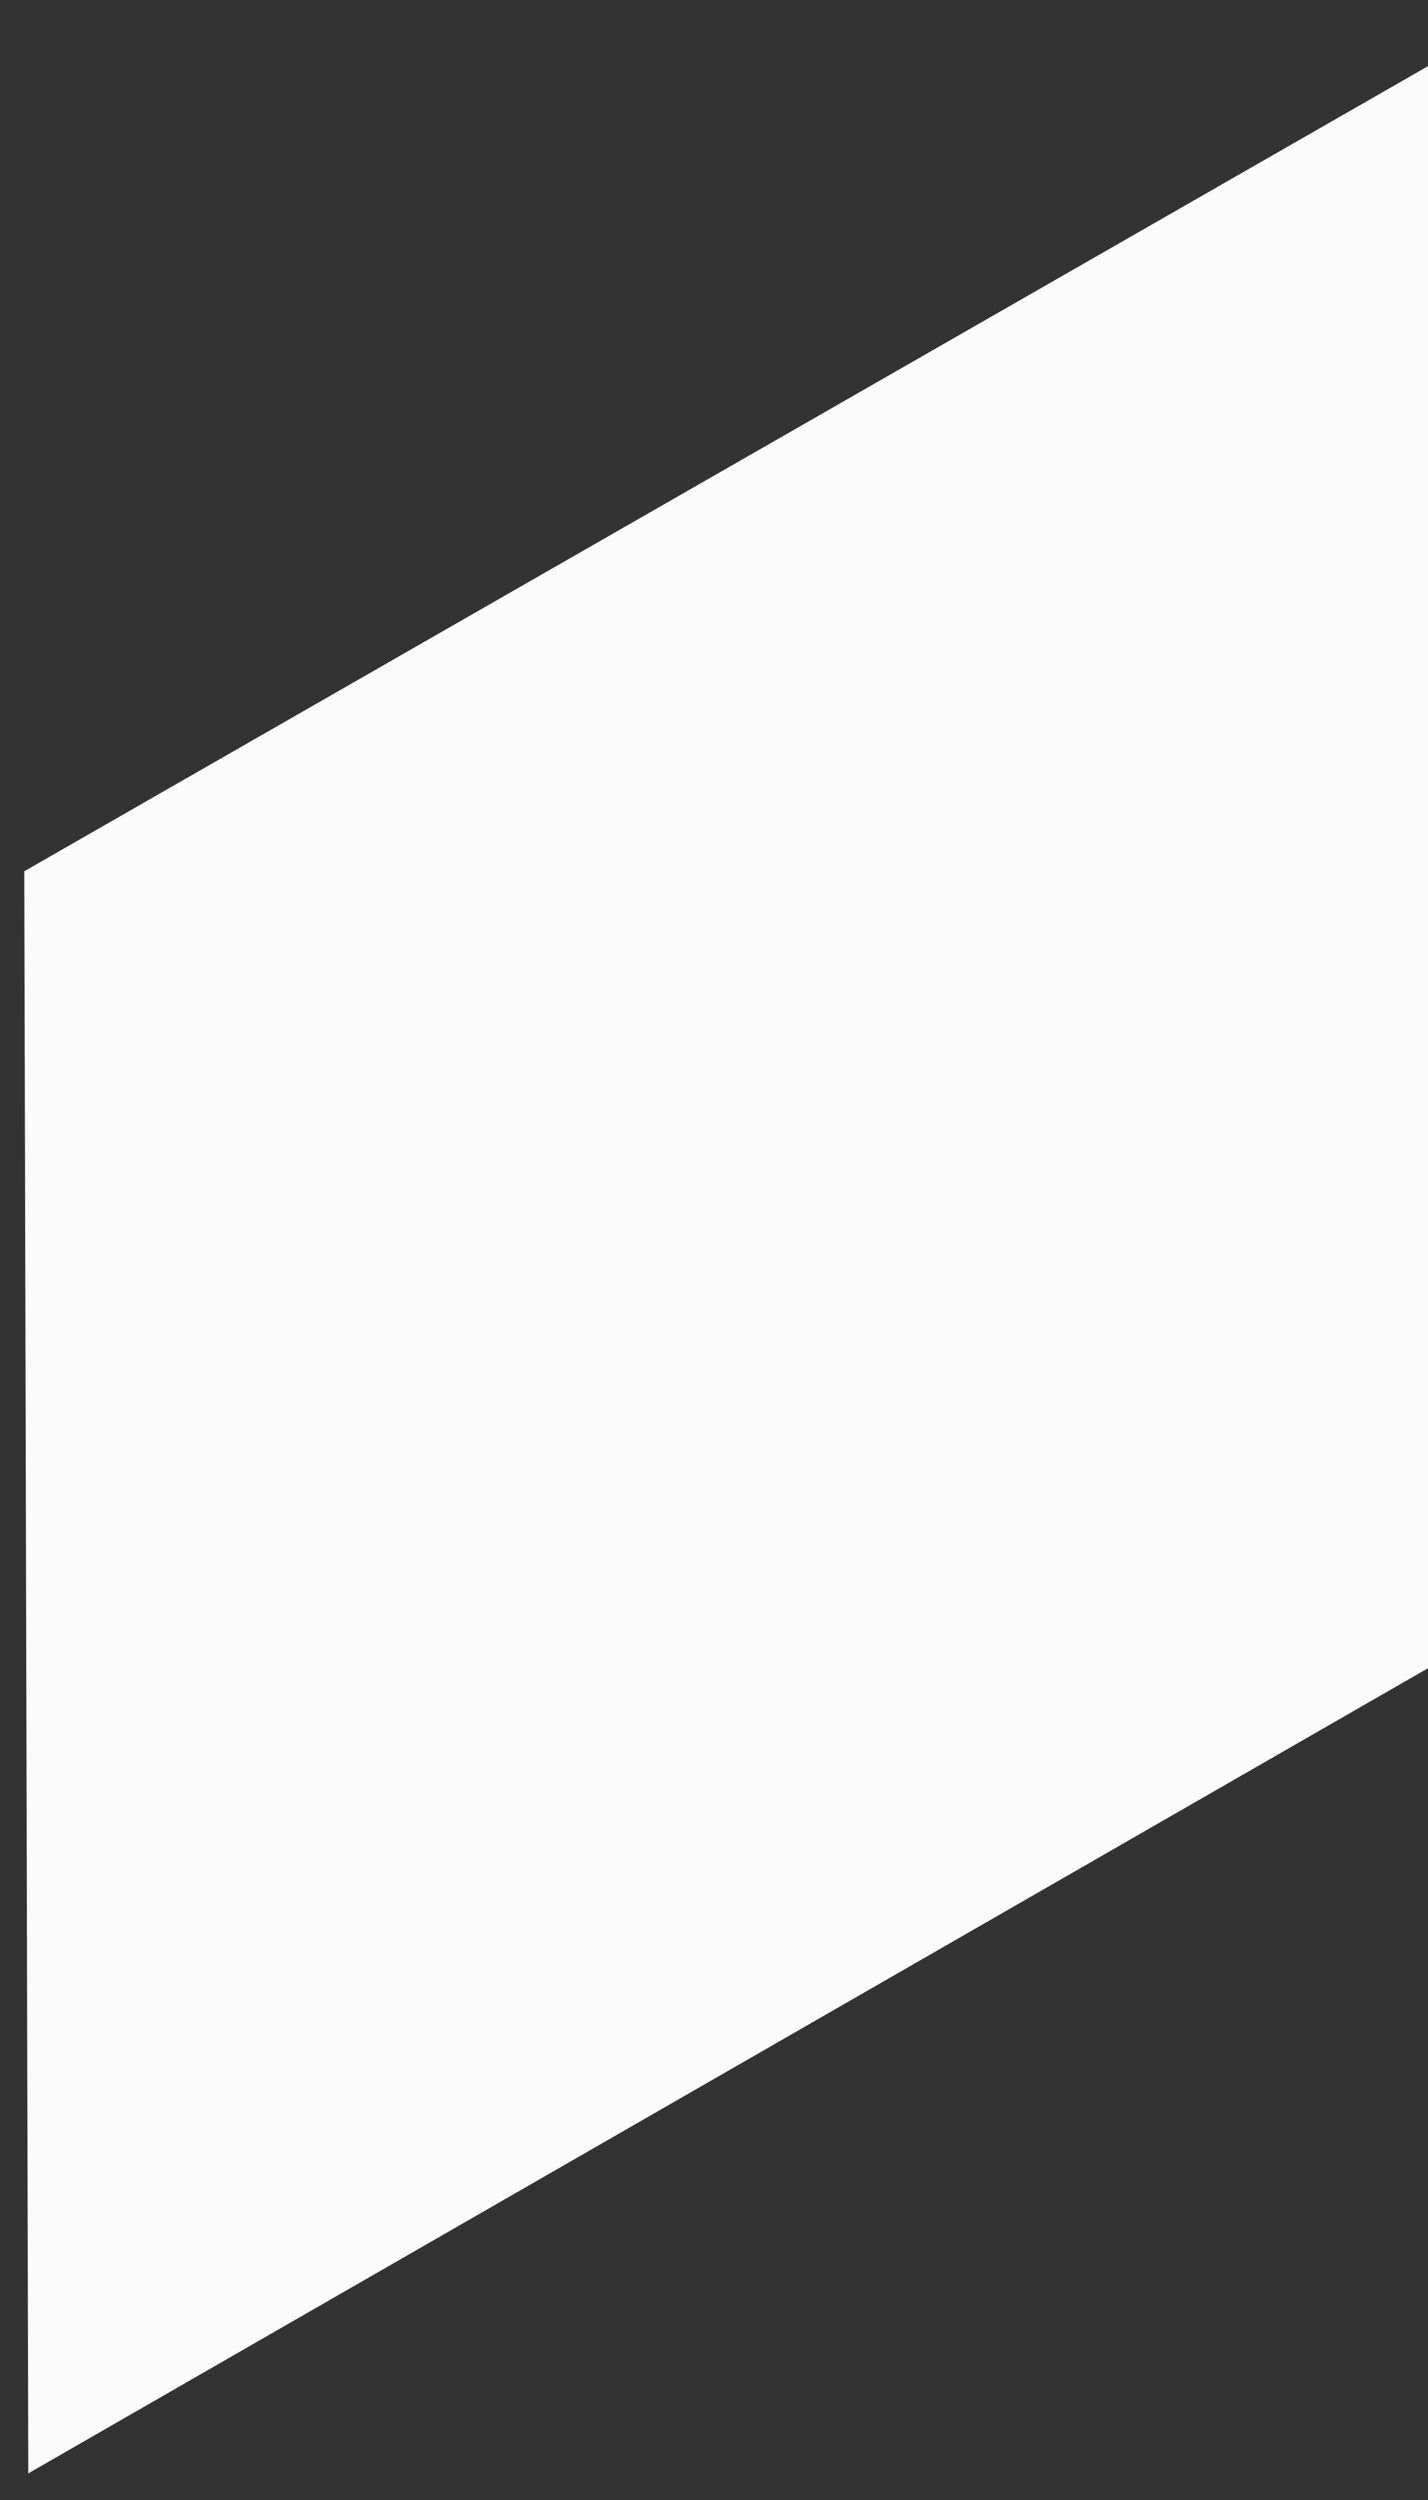 ﻿<?xml version="1.0" encoding="utf-8"?>
<svg version="1.1" xmlns:xlink="http://www.w3.org/1999/xlink" width="16px" height="28px" xmlns="http://www.w3.org/2000/svg">
  <rect width="100%" height="100%" fill="#333333" stroke="none"/>
  <g transform="matrix(1 0 0 1 -1093 -503 )">
    <path d="M 16 18.684  L 0.317 27.702  L 0.272 9.758  L 16 0.741  L 16 18.684  Z " fill-rule="nonzero" fill="#fbfbfb" stroke="none" transform="matrix(1 0 0 1 1093 503 )" />
  </g>
</svg>